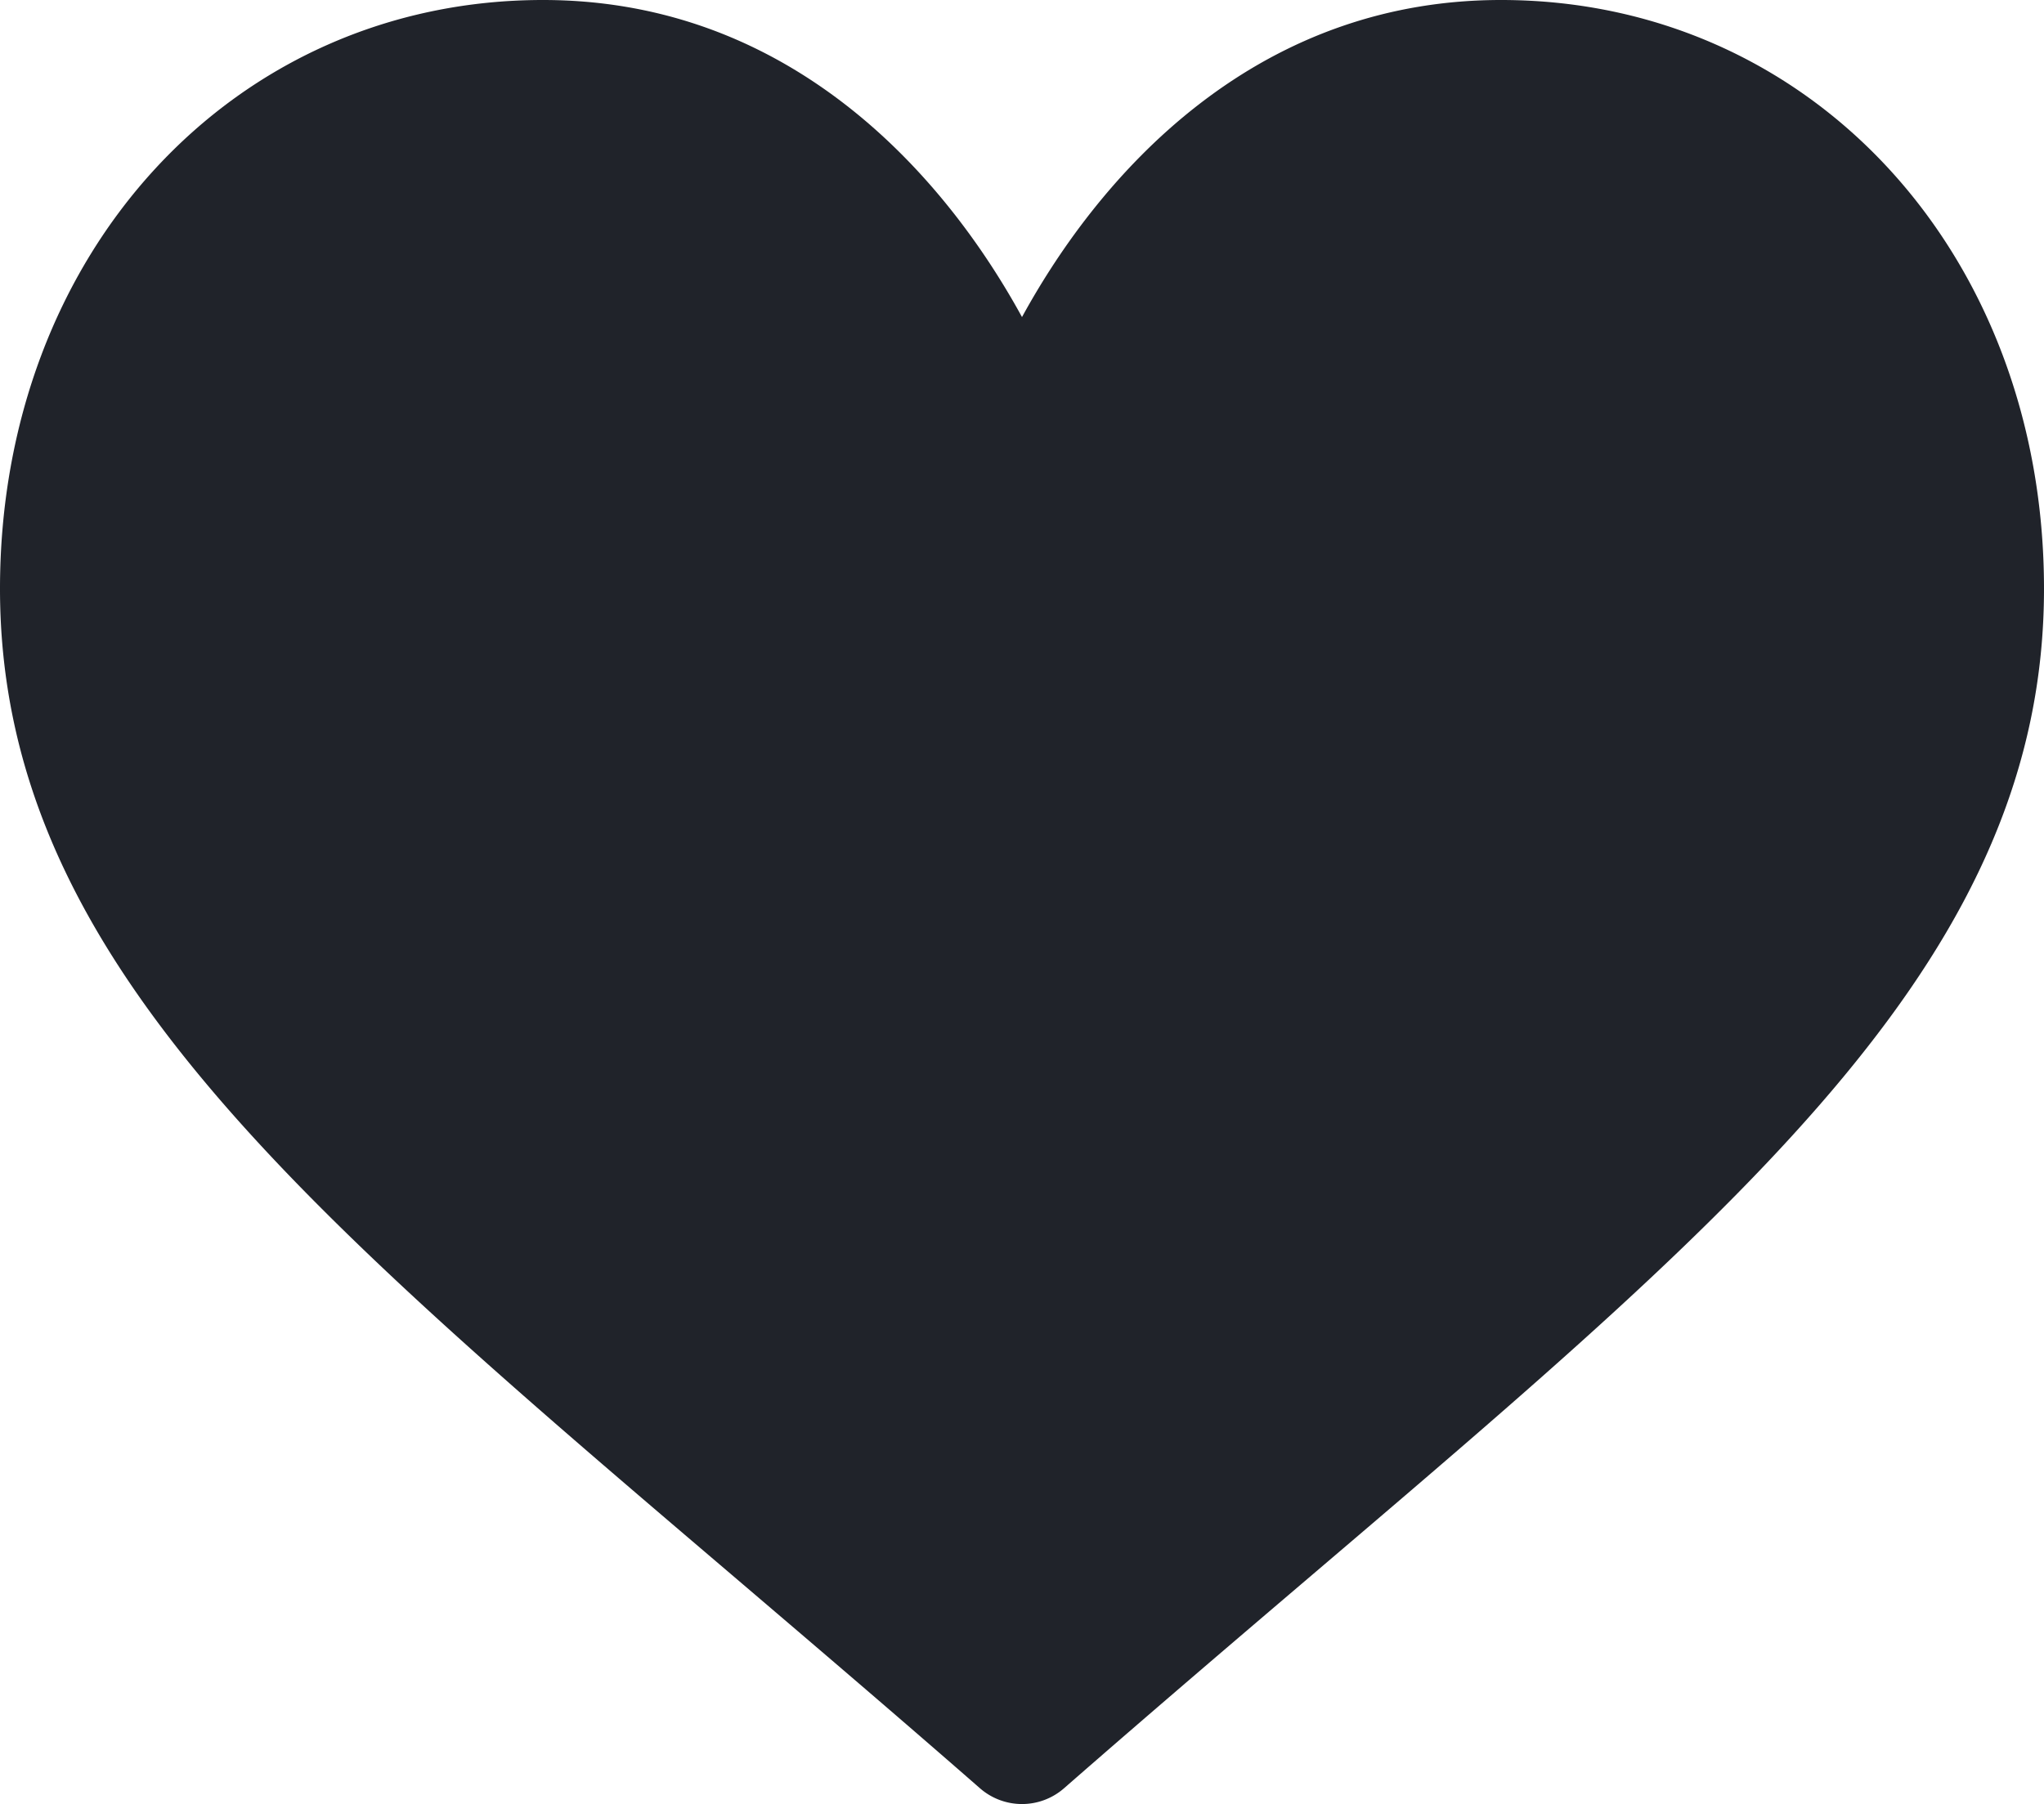 <svg id="Capa_1" data-name="Capa 1" xmlns="http://www.w3.org/2000/svg" viewBox="0 0 512 452"><defs><style>.cls-1{fill:#20232a;}</style></defs><title>like-hover</title><path class="cls-1" d="M376,0c-27.78,0-53.26,8.8-75.71,26.17C278.77,42.82,264.44,64,256,79.44,247.56,64,233.23,42.82,211.71,26.17,189.26,8.8,163.78,0,136,0,58.47,0,0,63.42,0,147.51c0,90.86,72.94,153,183.37,247.12,18.75,16,40,34.1,62.1,53.42a16,16,0,0,0,21.06,0c22.1-19.32,43.35-37.44,62.11-53.43C439.06,300.53,512,238.37,512,147.51,512,63.42,453.53,0,376,0Z"/></svg>